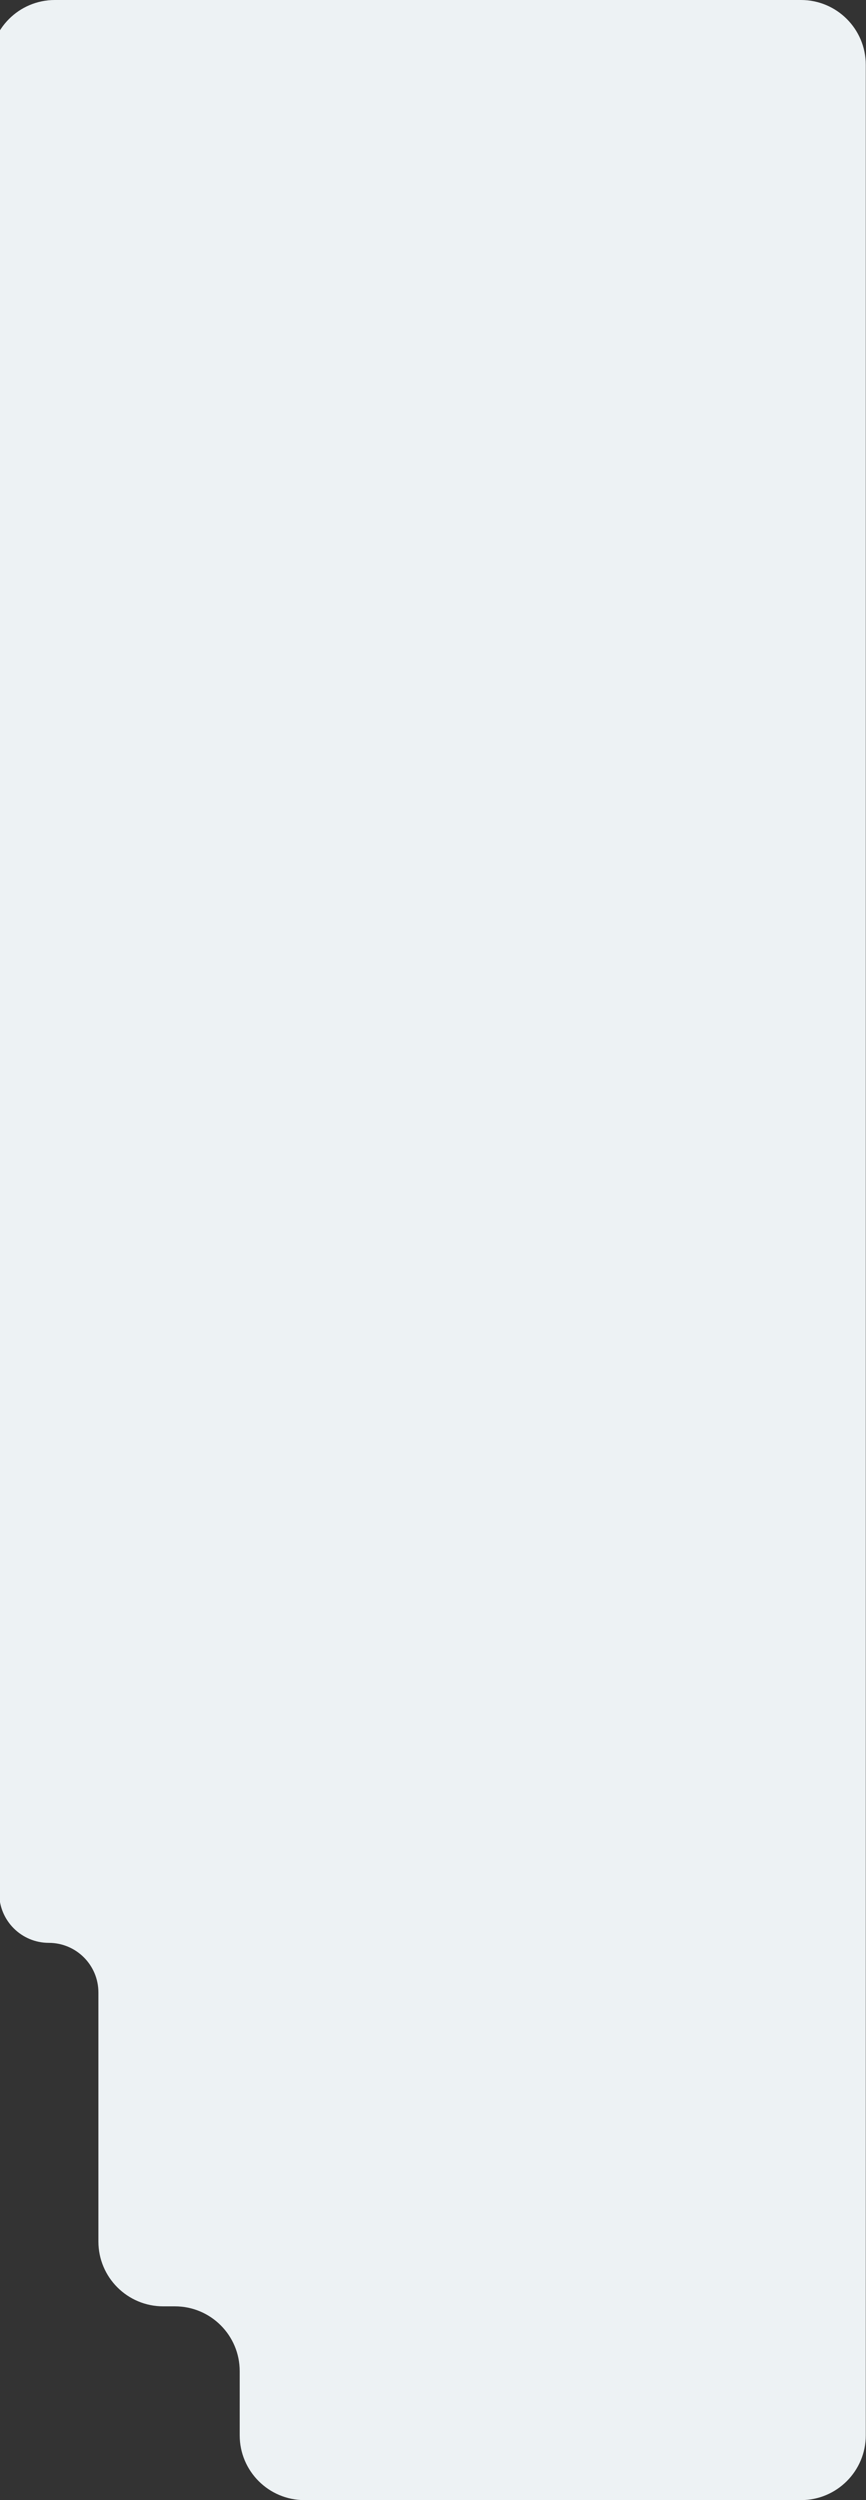 <svg xmlns="http://www.w3.org/2000/svg" width="802" height="2315" fill="none" viewBox="0 0 802 2315"><rect x="0" y="0" width="802" height="2315" fill="#333333" stroke="none"/><path fill="#EDF2F4" fill-rule="evenodd" d="M50.773 -2.6427e-07C17.519 -2.49942e-07 -9.393 27.047 -9.226 60.301L-0.729 1753.3C-0.603 1778.58 19.924 1799 45.201 1799C70.568 1799 91.132 1819.56 91.132 1844.93L91.132 2075.57C91.132 2108.7 117.995 2135.57 151.132 2135.57L161.99 2135.57C195.127 2135.57 221.99 2162.43 221.99 2195.57L221.99 2255C221.99 2288.14 248.853 2315 281.99 2315L741.792 2315C774.929 2315 801.792 2288.14 801.792 2255L801.792 60C801.792 26.863 774.929 -5.76278e-07 741.792 -5.62001e-07L50.773 -2.6427e-07Z" clip-rule="evenodd"/></svg>